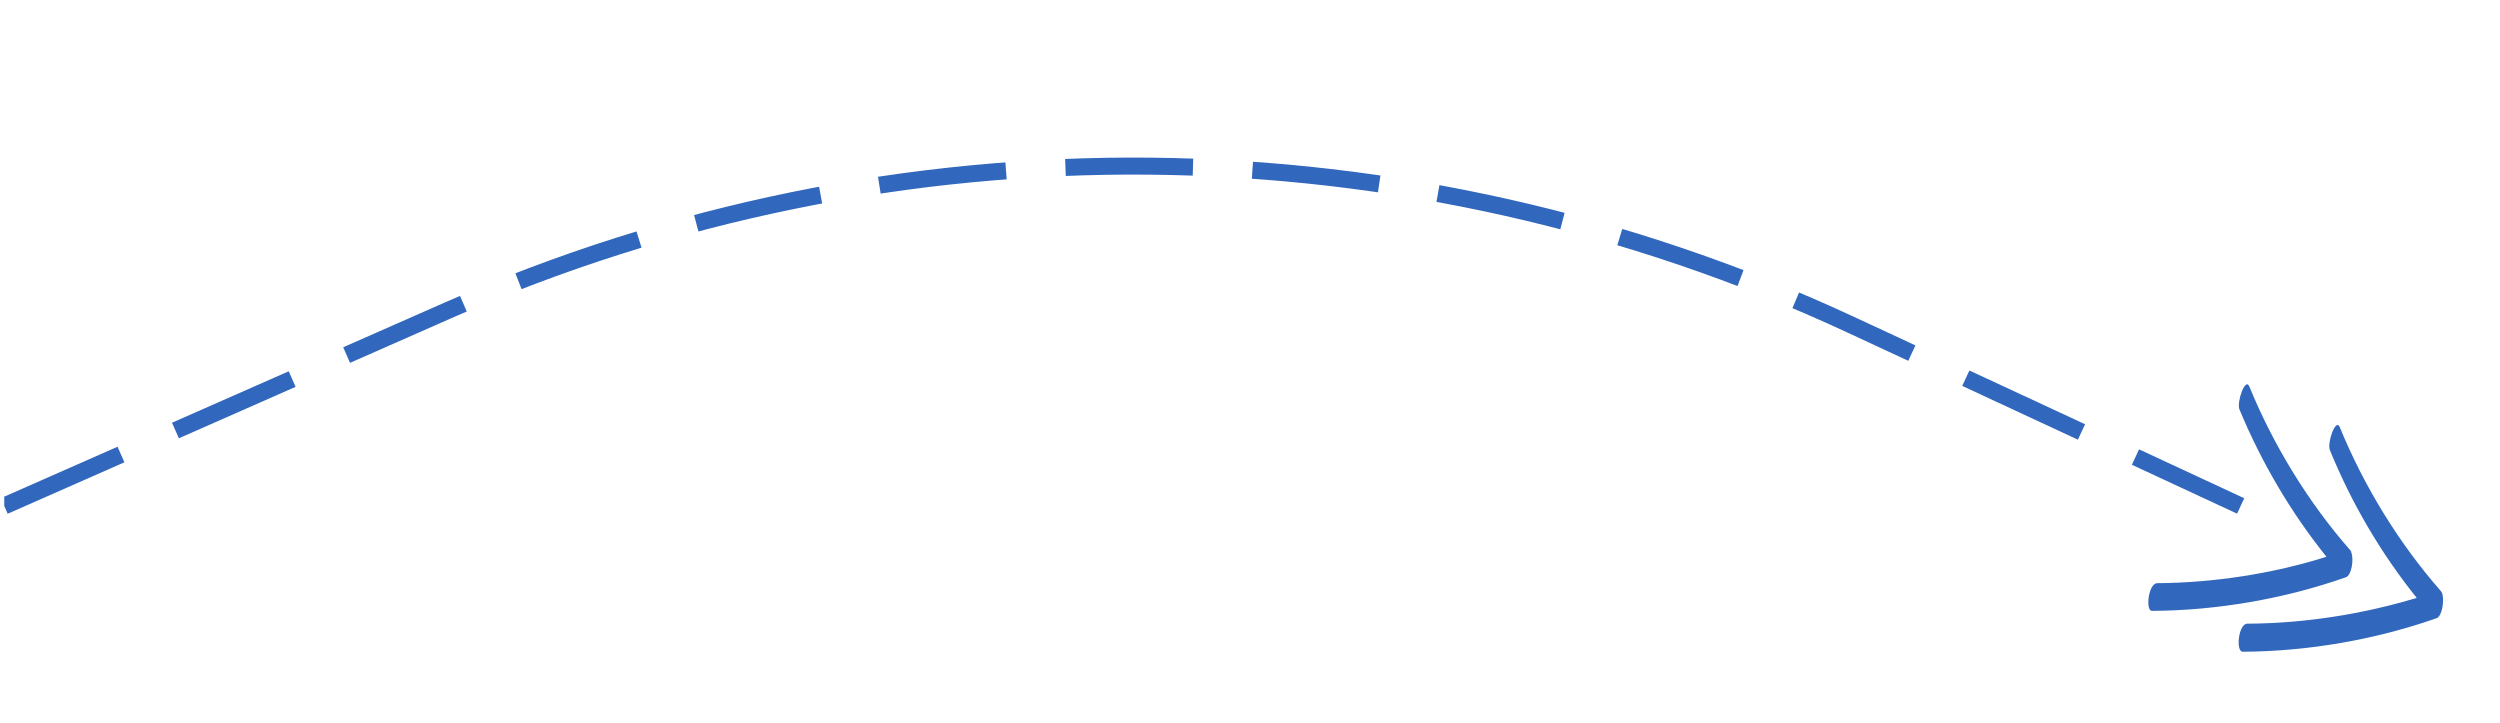 <svg width="294" height="85" viewBox="0 0 294 85" fill="none" xmlns="http://www.w3.org/2000/svg">
<g clip-path="url(#clip0)">
<path d="M0.5 59.5L52.643 36.518C105.308 13.307 165.42 13.908 217.61 38.168L263.5 59.5" stroke="#3167BC" stroke-width="2" stroke-linejoin="round" stroke-dasharray="15 7"/>
<path d="M264.272 73.344C270.982 73.316 277.798 72.241 284.207 70.312C279.989 65.067 276.513 59.12 273.997 52.934C273.64 52.104 274.685 49.103 275.154 50.227C277.999 57.169 282.103 63.886 287.058 69.524C287.086 69.597 287.136 69.62 287.164 69.693L287.192 69.767L287.22 69.84C287.453 70.676 287.203 72.451 286.542 72.702C279.313 75.236 271.391 76.605 263.761 76.645C262.893 76.681 263.229 73.362 264.272 73.344Z" fill="#3167BC"/>
<path d="M253.686 68.583C260.346 68.533 267.213 67.48 273.593 65.478C269.376 60.233 265.9 54.285 263.361 48.151C263.004 47.32 264.049 44.319 264.517 45.444C267.363 52.386 271.467 59.103 276.421 64.74C276.472 64.763 276.472 64.763 276.449 64.814C276.5 64.836 276.528 64.91 276.505 64.96C276.834 65.718 276.566 67.667 275.855 67.895C268.626 70.43 260.704 71.799 253.074 71.839C252.279 71.847 252.643 68.601 253.686 68.583Z" fill="#3167BC"/>
</g>
<defs>
<clipPath id="clip0">
<rect width="292.777" height="84.617" fill="white" transform="translate(0.5)"/>
</clipPath>
</defs>
</svg>
